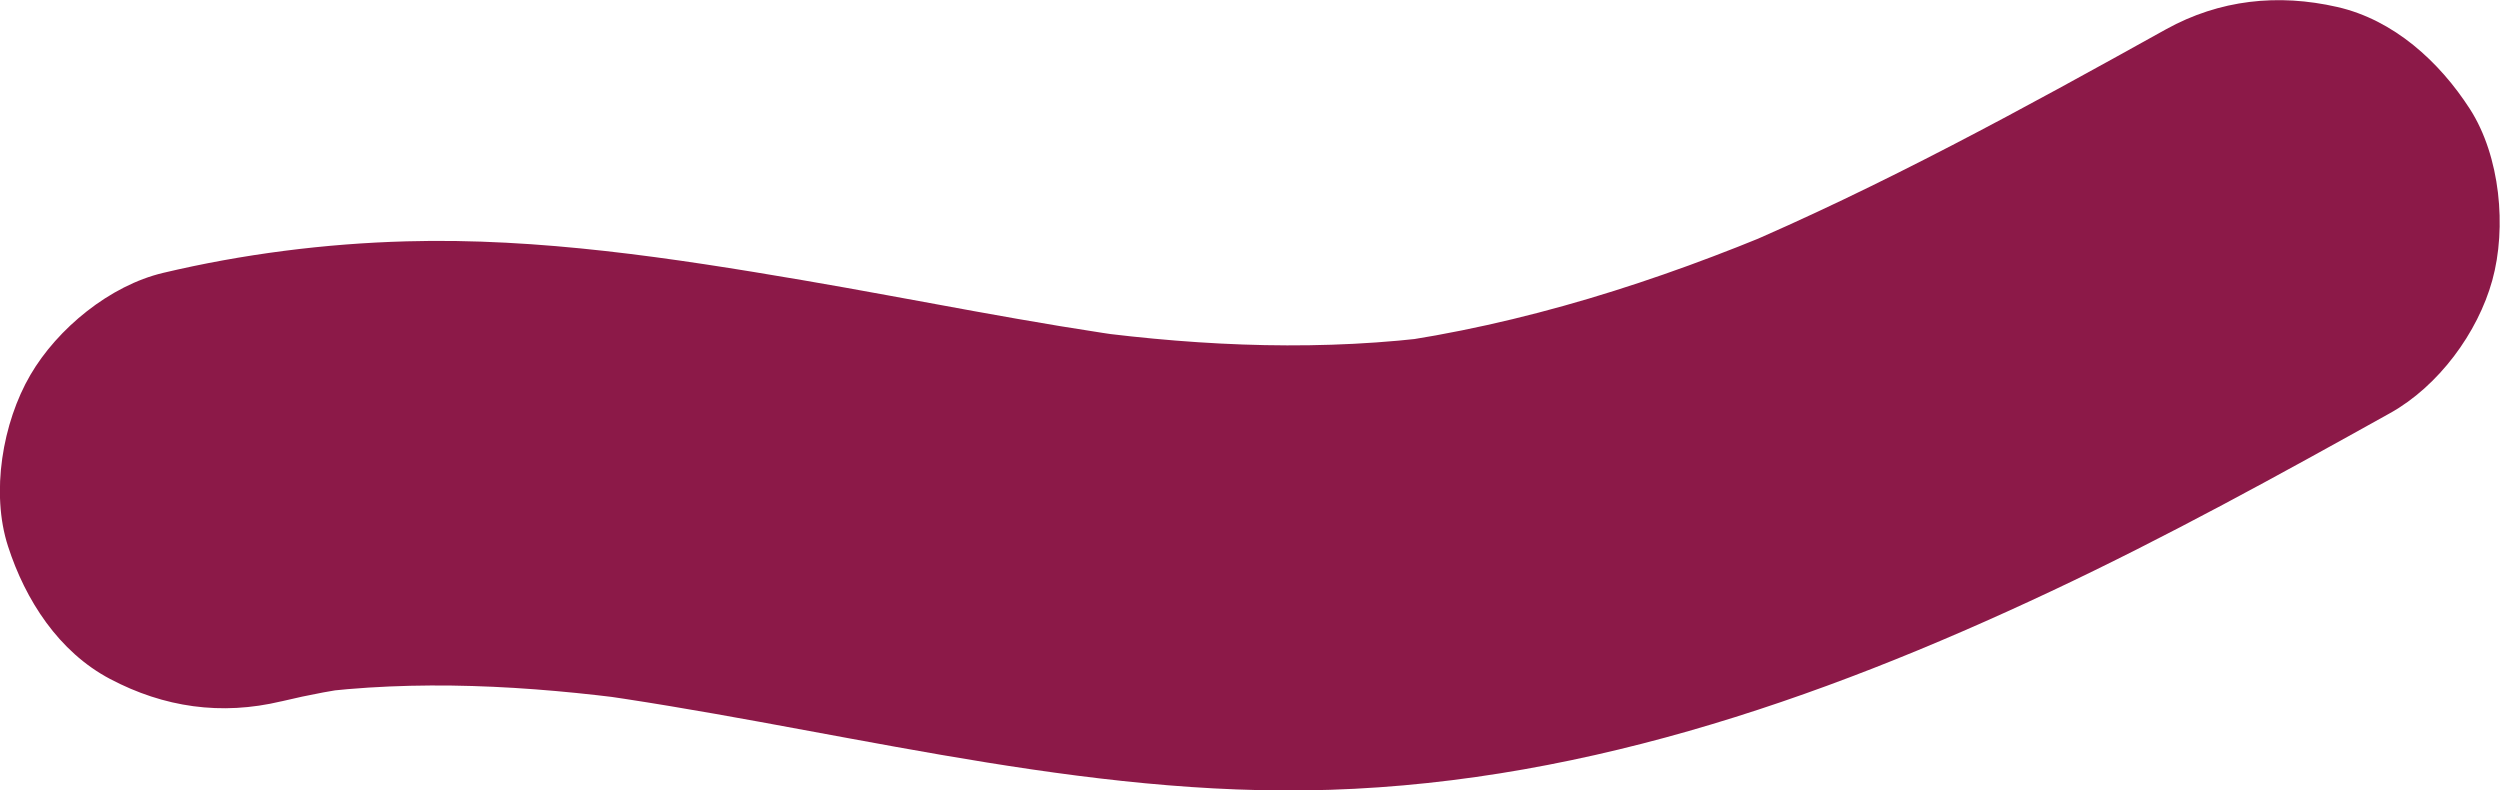 <svg xmlns="http://www.w3.org/2000/svg" viewBox="0 0 168.75 53.35">
  <path fill="#8c1948" d="M19 47.34c1.87-.45 3.76-.8 5.66-1.06l-3.99.54c7.47-.98 14.99-.54 22.43.45l-3.99-.54c16.3 2.22 32.45 6.83 49.01 6.62 17.75-.23 34.46-5.97 50.35-13.45 7.8-3.67 15.35-7.83 22.87-12.02 3.25-1.81 5.91-5.41 6.89-8.96s.54-8.37-1.51-11.56c-2.06-3.2-5.14-6.02-8.96-6.89-3.99-.91-7.93-.5-11.56 1.51-9.55 5.31-19.15 10.58-29.22 14.86 1.19-.5 2.39-1.01 3.58-1.51-8.71 3.68-17.76 6.57-27.15 7.87l3.99-.54c-8.02 1.06-16.03.74-24.04-.31l3.99.54c-7.77-1.05-15.45-2.66-23.18-3.98-8.8-1.5-17.78-2.87-26.73-2.62-5.5.15-11.08.86-16.43 2.13-3.59.85-7.13 3.75-8.96 6.89C.17 28.53-.63 33.26.54 36.87 1.71 40.5 3.96 44 7.43 45.83c3.64 1.92 7.5 2.48 11.56 1.51Z"/>
</svg>
